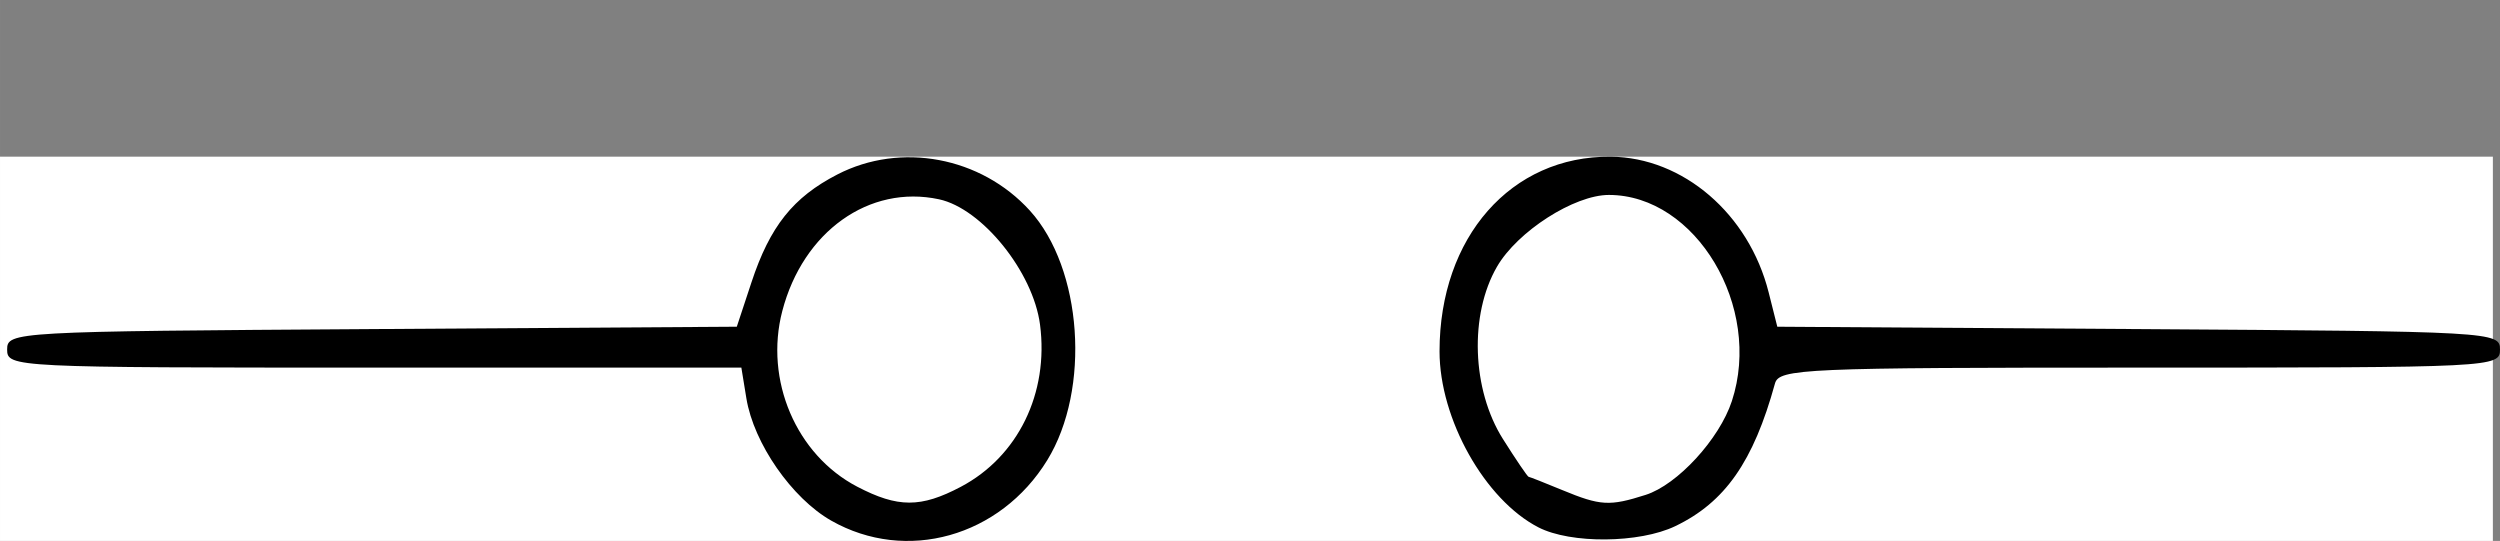 <?xml version="1.0" encoding="UTF-8" standalone="no"?>
<!-- Created with Inkscape (http://www.inkscape.org/) -->

<svg
   xmlns:dc="http://purl.org/dc/elements/1.1/"
   xmlns:cc="http://creativecommons.org/ns#"
   xmlns:rdf="http://www.w3.org/1999/02/22-rdf-syntax-ns#"
   xmlns:svg="http://www.w3.org/2000/svg"
   xmlns="http://www.w3.org/2000/svg"
   xmlns:sodipodi="http://sodipodi.sourceforge.net/DTD/sodipodi-0.dtd"
   xmlns:inkscape="http://www.inkscape.org/namespaces/inkscape"
   width="283.029mm"
   height="61.242mm"
   viewBox="0 0 1002.857 217"
   id="svg2"
   version="1.1"
   inkscape:version="0.91 r13725"
   sodipodi:docname="switch_inactive.svg">
  <rect x="0" y="0" width="1002.857" height="217" fill="#808080" stroke="none"/>
  <defs
     id="defs4" />
  <sodipodi:namedview
     id="base"
     pagecolor="#ffffff"
     bordercolor="#666666"
     borderopacity="0"
     inkscape:pageopacity="1"
     inkscape:pageshadow="2"
     inkscape:zoom="0.35"
     inkscape:cx="-100.32162"
     inkscape:cy="-255.34802"
     inkscape:document-units="px"
     inkscape:current-layer="layer2"
     showgrid="false"
     fit-margin-top="0"
     fit-margin-left="0"
     fit-margin-right="0"
     fit-margin-bottom="0"
     inkscape:window-width="1680"
     inkscape:window-height="975"
     inkscape:window-x="-9"
     inkscape:window-y="-9"
     inkscape:window-maximized="1" />
  <g
     inkscape:groupmode="layer"
     id="layer2"
     inkscape:label="Ebene 2"
     transform="translate(2.857,90.424)">
    <rect
       style="opacity:1;fill:#ffffff;fill-opacity:1;stroke:none;stroke-width:14;stroke-miterlimit:4;stroke-dasharray:none;stroke-dashoffset:0;stroke-opacity:1"
       id="rect4134"
       width="1000"
       height="154.143"
       x="-2.857"
       y="-27.567" />
  </g>
  <g
     inkscape:label="Ebene 1"
     inkscape:groupmode="layer"
     id="layer1"
     transform="translate(-207.453,-60.014)">
    <path
       style="fill:#000000"
       d="m 540.919,268.875 c -15.825,-8.995 -31.115,-31.021 -34.063,-49.067 l -2.014,-12.329 -147.266,0 c -144.903,0 -147.266,-0.116 -147.266,-7.255 0,-7.124 2.638,-7.272 146.351,-8.203 l 146.351,-0.948 5.891,-17.822 c 7.42,-22.449 16.685,-34.083 34.44,-43.246 25.448,-13.133 57.601,-7.101 77.229,14.489 21.094,23.202 24.476,71.591 6.995,100.091 -18.882,30.784 -56.614,41.362 -86.648,24.29 z m 51.931,-13.569 c 22.959,-12.107 35.396,-37.556 31.802,-65.076 -2.76,-21.134 -23.27,-46.576 -40.532,-50.277 -27.977,-5.998 -54.541,12.946 -62.859,44.831 -7.227,27.7 5.569,57.687 30.07,70.466 16.285,8.494 25.497,8.506 41.519,0.057 z m 231.746,16.257 c -21.474,-11.039 -39.683,-43.439 -39.683,-70.61 0,-45.799 28.706,-78.445 68.656,-78.08 29.037,0.266 55.45,22.958 63.376,54.45 l 3.461,13.75 144.952,0.948 c 142.314,0.931 144.952,1.08 144.952,8.203 0,7.136 -2.361,7.254 -144.544,7.254 -134.875,0 -144.662,0.427 -146.301,6.38 -8.626,31.325 -20.035,47.645 -40.005,57.225 -14.368,6.892 -41.922,7.133 -54.864,0.48 z m 42.998,-13.031 c 12.764,-4.072 29.574,-22.357 34.585,-37.62 12.387,-37.731 -14.442,-82.7 -49.341,-82.7 -13.892,0 -36.681,14.619 -44.883,28.793 -11.129,19.231 -10.094,49.324 2.375,69.092 5.249,8.321 9.892,15.154 10.317,15.184 0.426,0.03 6.488,2.419 13.472,5.308 15.352,6.351 18.994,6.563 33.474,1.943 z"
       id="path4134"
       inkscape:connector-curvature="0" />
  </g>
</svg>
